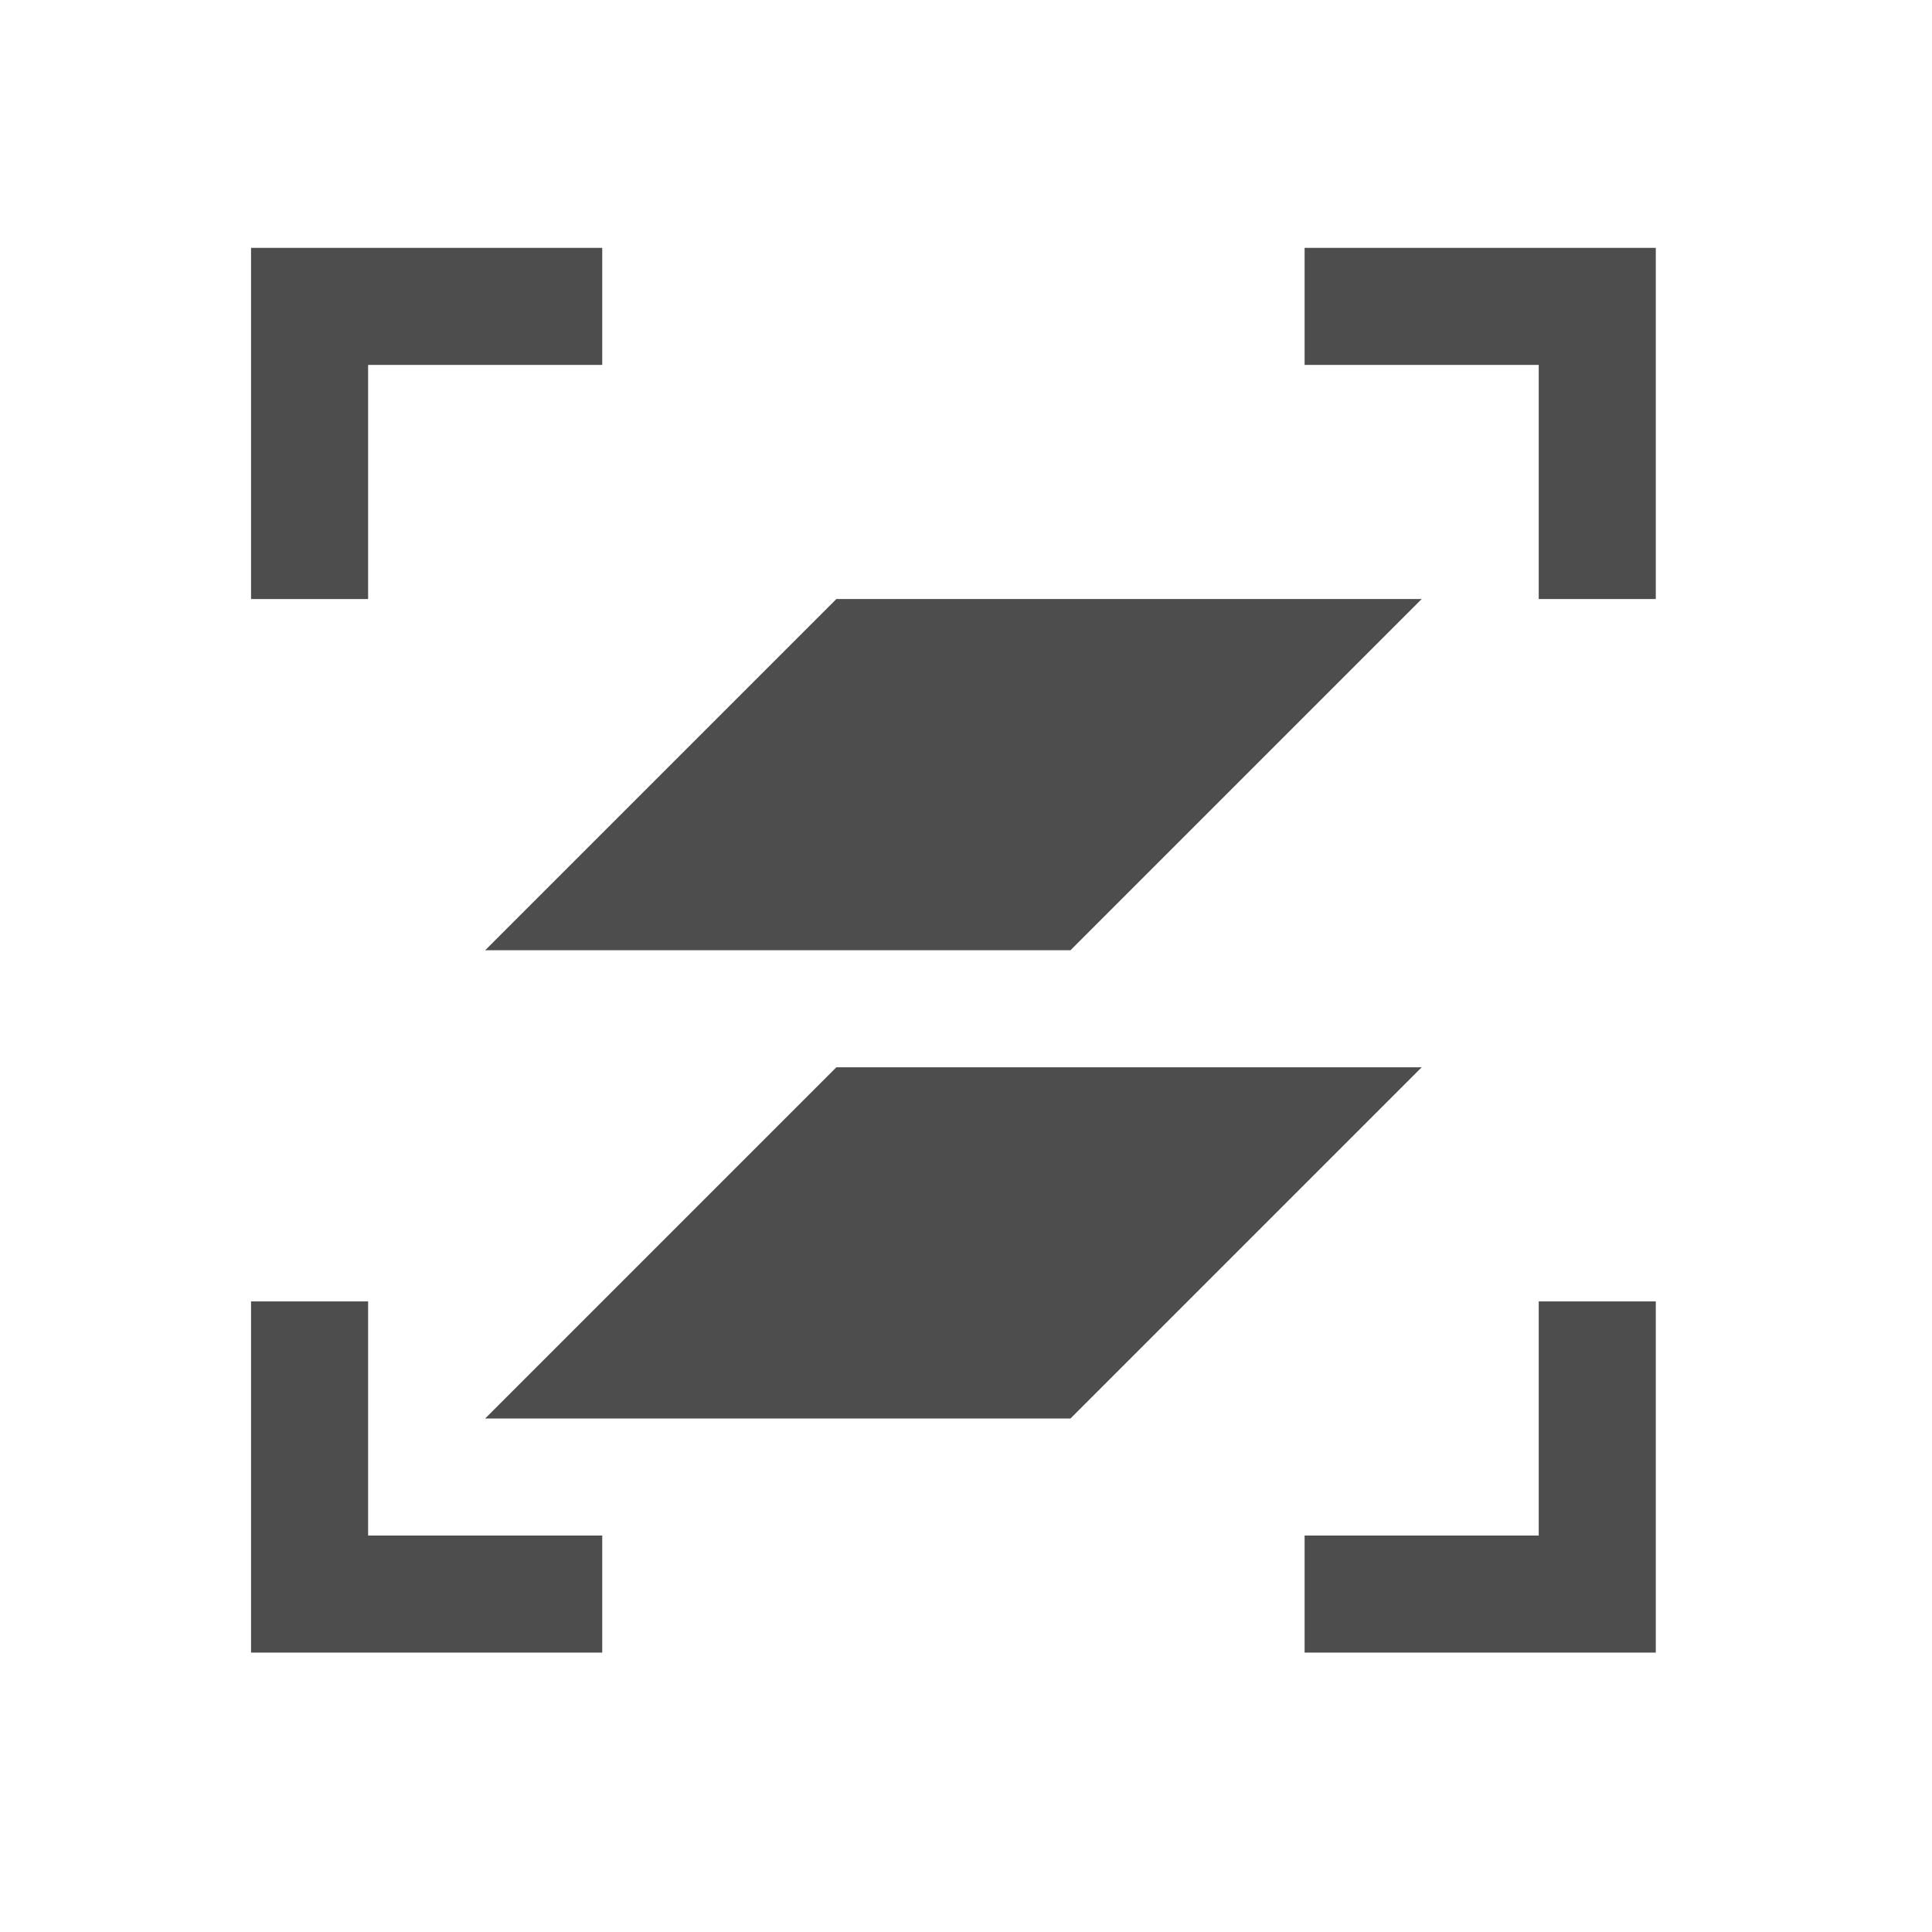 <?xml version="1.0" encoding="UTF-8" standalone="no"?>
<svg xmlns="http://www.w3.org/2000/svg" width="22" height="22" version="1.1">
 <g transform="translate(-421.714,-525.791)">
  <g transform="matrix(1.333,0,0,1.333,-140.238,-182.93)">
   <path transform="translate(421.714,531.791)" d="M 2,2 2,5 3,5 3,3 5,3 5,2 3,2 2,2 Z m 9,0 0,1 2,0 0,1 0,1 1,0 0,-2 0,-1 -3,0 z m -9,9 0,1 0,1 0,1 3,0 0,-1 -2,0 0,-1 0,-1 -1,0 z m 11,0 0,1 0,1 -1,0 -1,0 0,1 1,0 1,0 1,0 0,-2 0,-1 -1,0 z" style="fill:#4d4d4d;fill-opacity:1;"/>
   <path d="m 425.714,539.791 3,-3 5,0 -3,3 z" style="fill:#4d4d4d;fill-opacity:1;fill-rule:evenodd;"/>
   <path d="m 425.714,543.791 3,-3 5,0 -3,3 z" style="fill:#4d4d4d;fill-opacity:1;fill-rule:evenodd;"/>
  </g>
  <rect style="fill:#4d4d4d;fill-opacity:1;" width="0" height="11" x="424.71" y="534.79"/>
  <rect style="fill:#4d4d4d;fill-opacity:1;" width="0" height="11" x="442.75" y="532.74"/>
  <rect style="fill:#4d4d4d;fill-opacity:1;" width="0" height="11" x="424.71" y="534.79"/>
  <rect style="fill:#4d4d4d;fill-opacity:1;" width="0" height="11" x="424.71" y="534.79"/>
  <rect style="fill:#4d4d4d;fill-opacity:1;" width="0" height="11" x="424.71" y="534.79"/>
  <rect style="fill:#4d4d4d;fill-opacity:1;" width="0" height="11" x="442.75" y="532.74"/>
  <rect style="fill:#4d4d4d;fill-opacity:1;" width="0" height="11" x="424.71" y="534.79"/>
  <rect style="fill:#4d4d4d;fill-opacity:1;" width="0" height="11" x="424.71" y="534.79"/>
 </g>
</svg>
